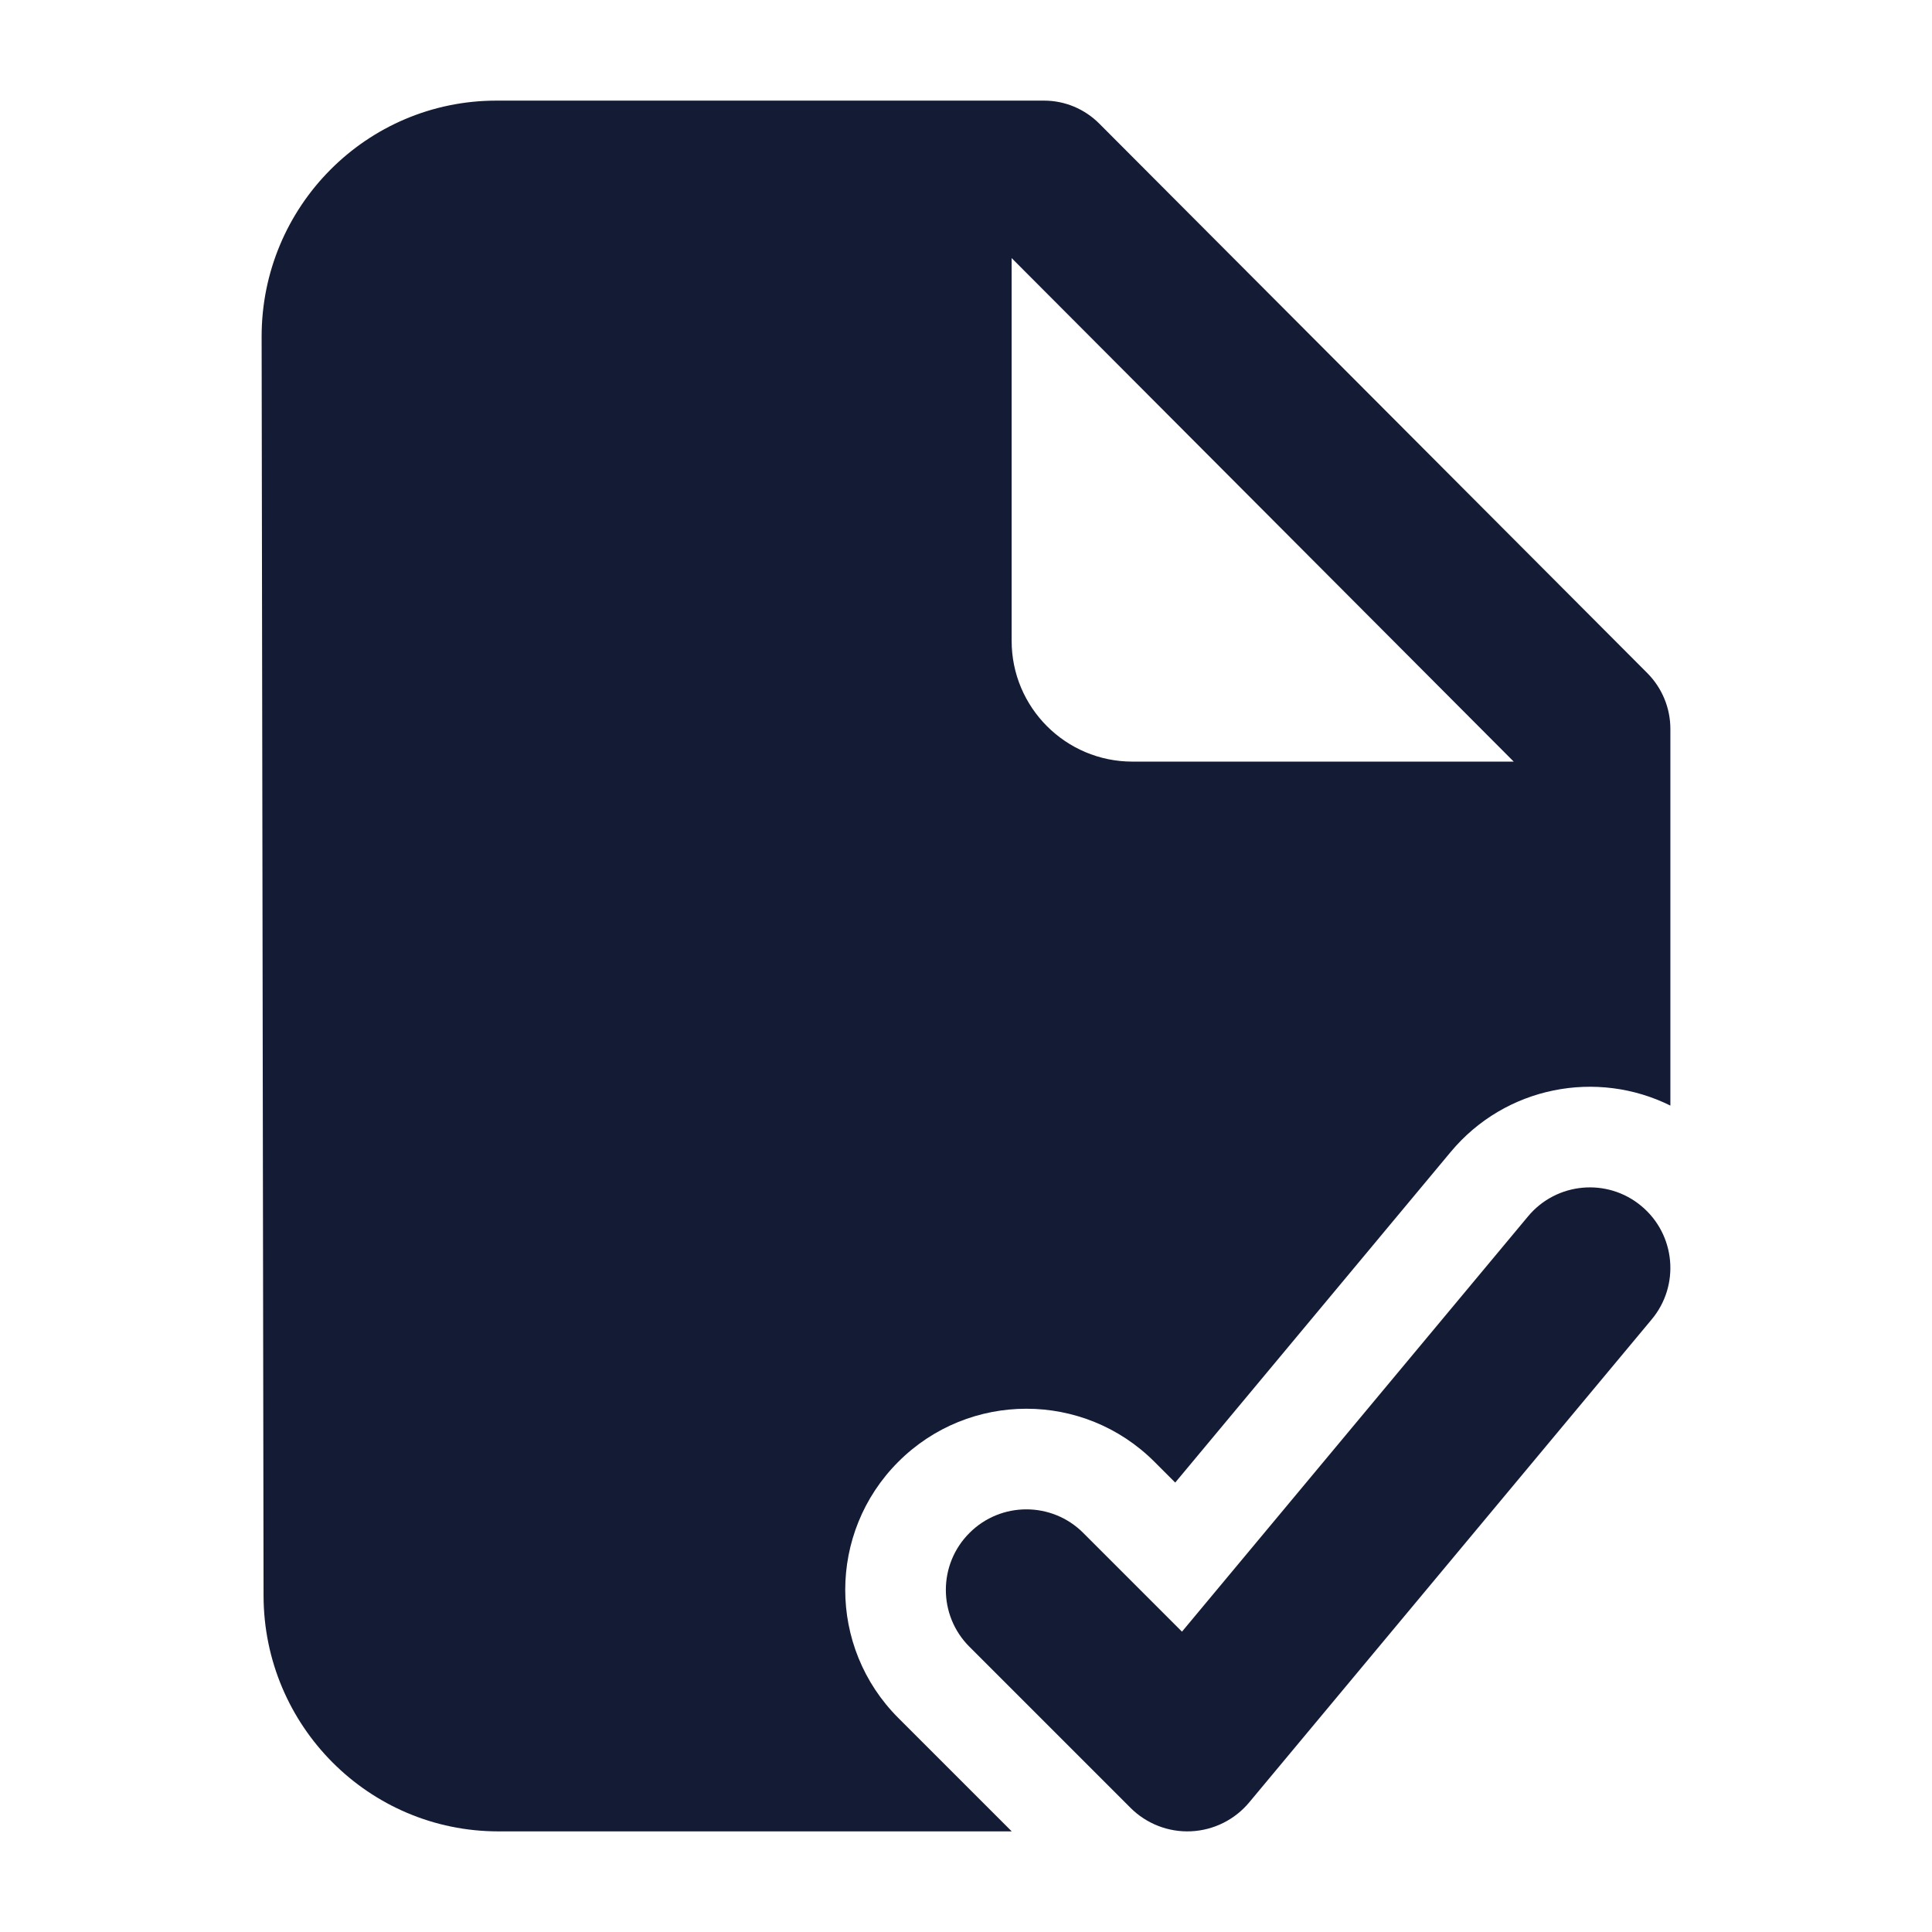 <svg width="24" height="24" viewBox="0 0 24 24" fill="none" xmlns="http://www.w3.org/2000/svg">
<path fill-rule="evenodd" clip-rule="evenodd" d="M20.39 14.982C20.814 15.335 20.872 15.966 20.518 16.39L15.518 22.39C15.338 22.606 15.076 22.736 14.795 22.749C14.515 22.762 14.242 22.656 14.043 22.457L12.043 20.457C11.652 20.067 11.652 19.433 12.043 19.043C12.433 18.652 13.067 18.652 13.457 19.043L14.683 20.269L18.982 15.11C19.335 14.686 19.966 14.628 20.39 14.982Z" fill="#141B34"/>
<path fill-rule="evenodd" clip-rule="evenodd" d="M3.274 19.823C3.277 21.44 4.582 22.75 6.191 22.75H12.568L11.159 21.341C10.28 20.462 10.28 19.038 11.159 18.159C12.038 17.28 13.462 17.28 14.341 18.159L14.599 18.417L18.021 14.31C18.702 13.493 19.838 13.281 20.75 13.734V9.055C20.75 8.795 20.647 8.547 20.465 8.363L13.656 1.536C13.474 1.353 13.227 1.25 12.97 1.25H6.167C4.554 1.25 3.247 2.565 3.25 4.186L3.274 19.823ZM12.567 3.206L18.804 9.461H14.067C13.239 9.461 12.567 8.789 12.567 7.961V3.206Z" fill="#141B34"/>
</svg>
